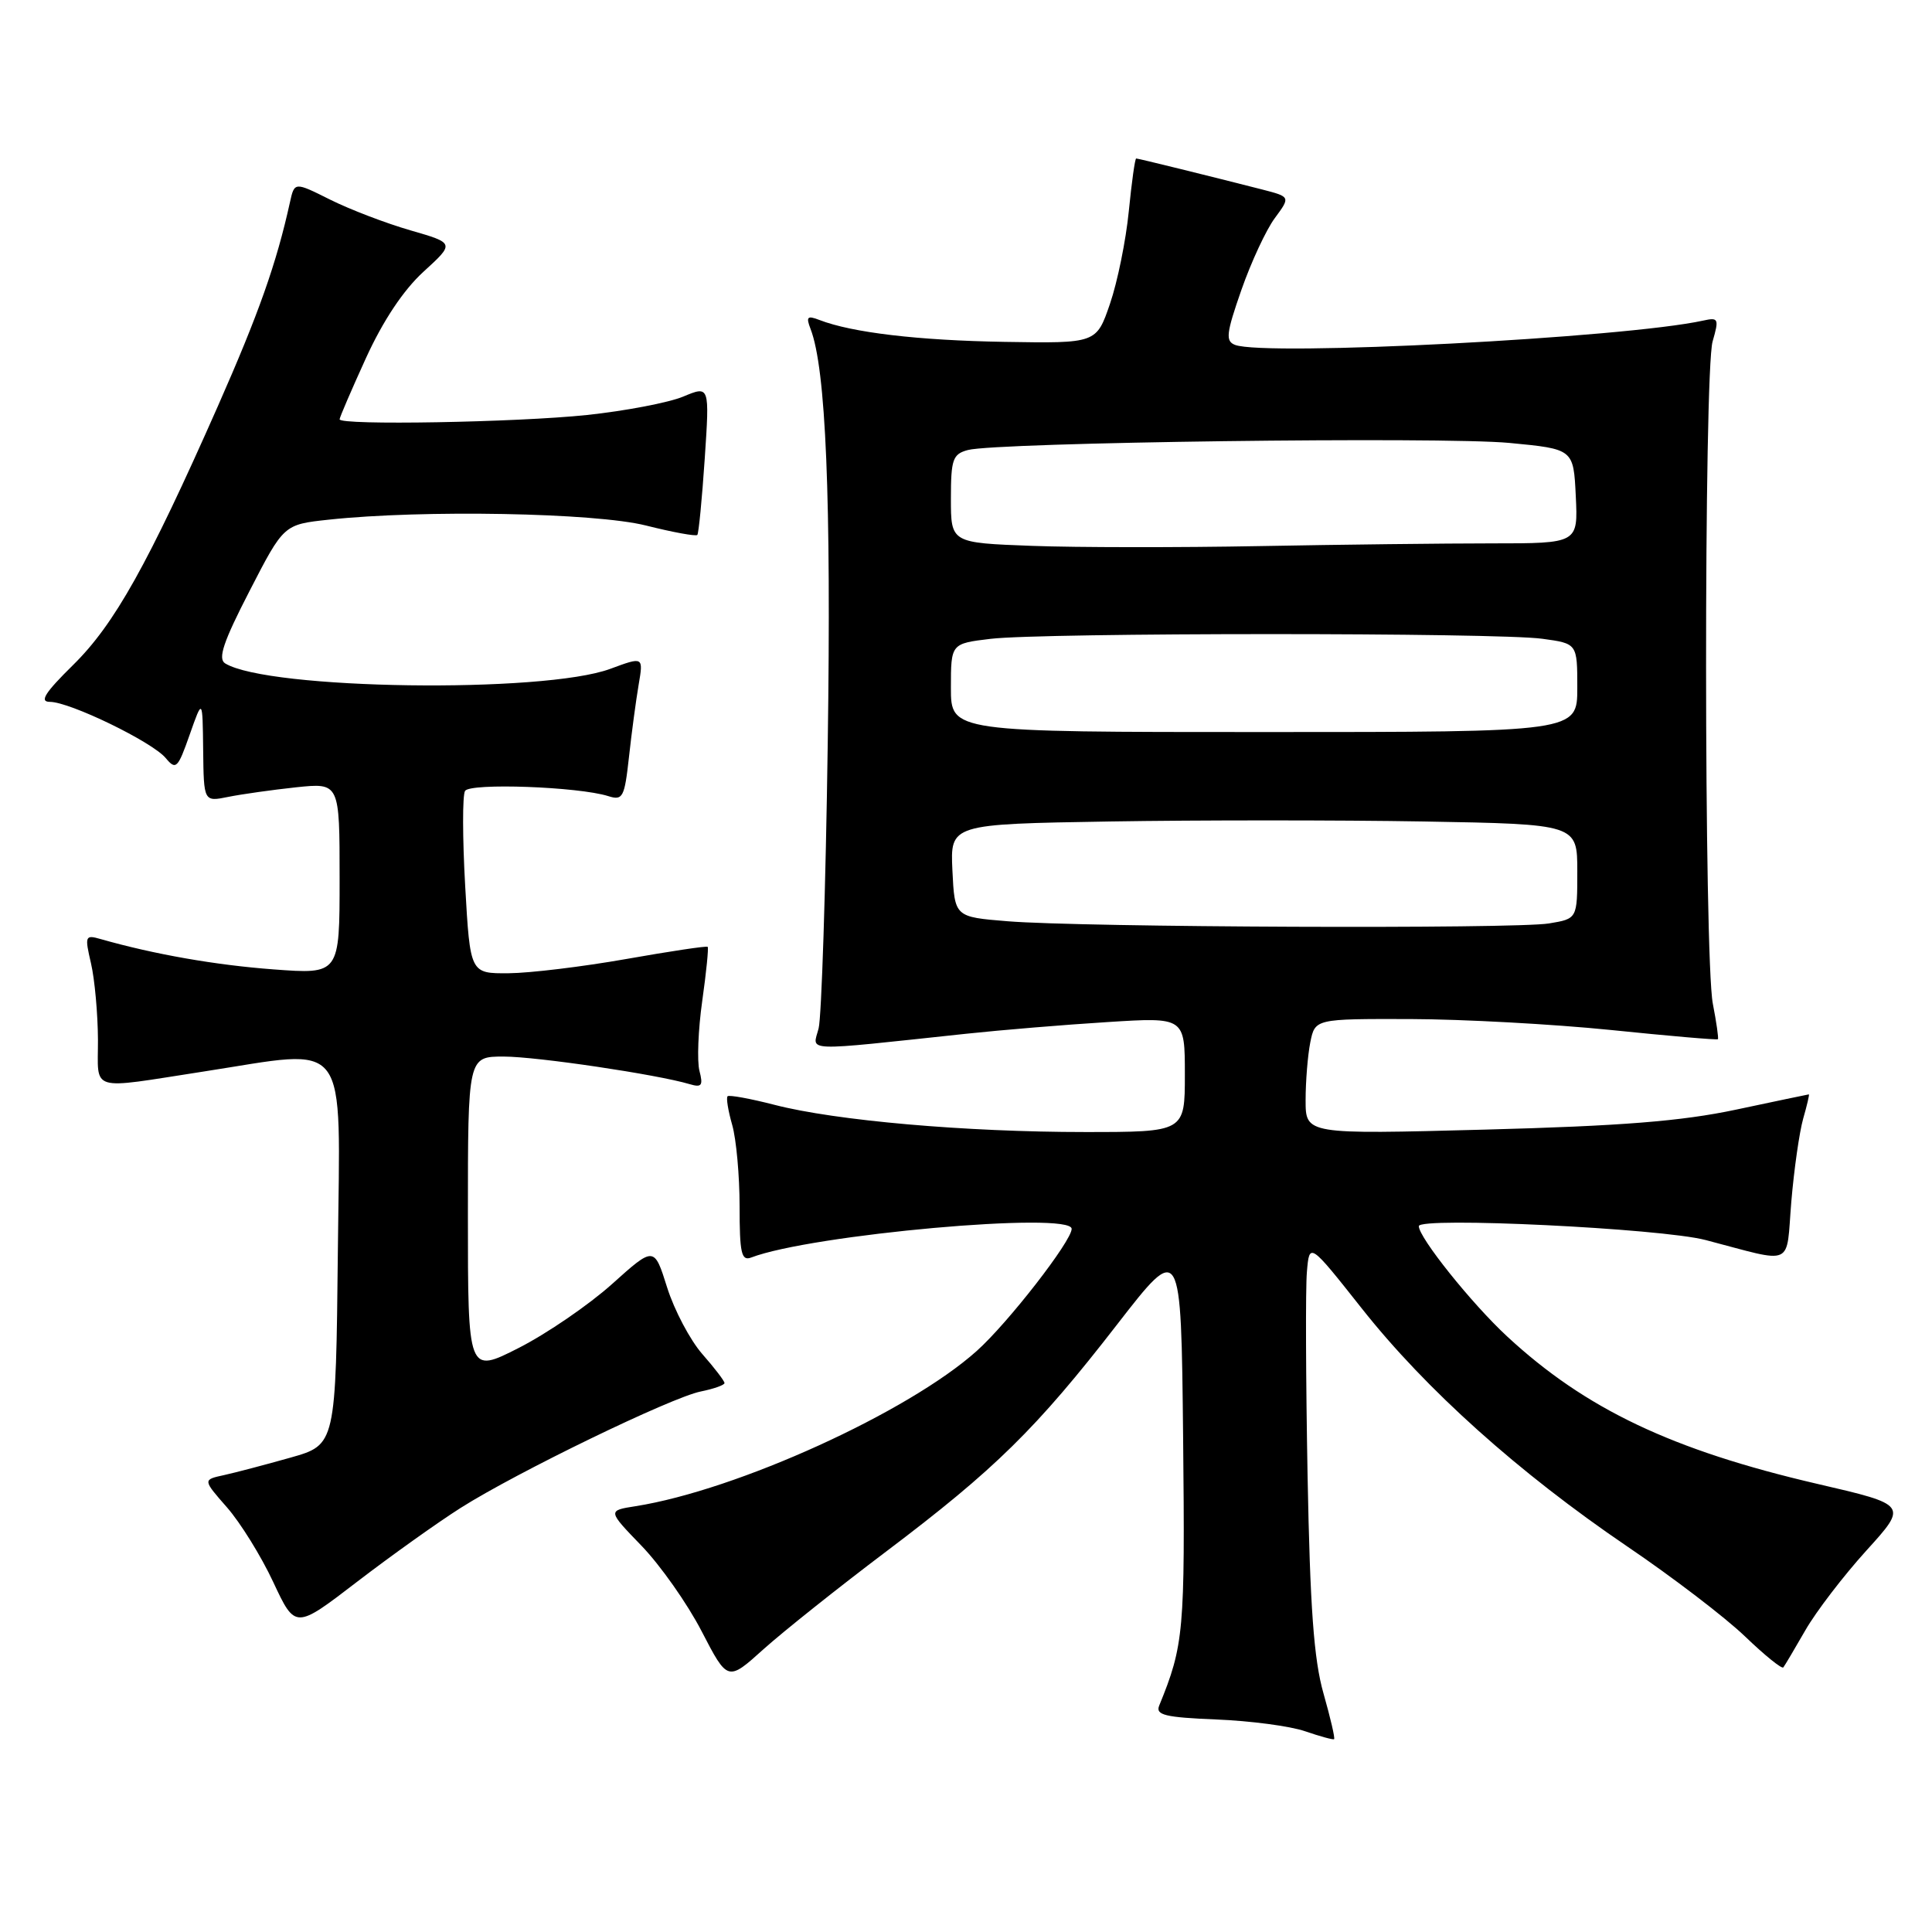 <?xml version="1.0" encoding="UTF-8" standalone="no"?>
<!DOCTYPE svg PUBLIC "-//W3C//DTD SVG 1.1//EN" "http://www.w3.org/Graphics/SVG/1.1/DTD/svg11.dtd" >
<svg xmlns="http://www.w3.org/2000/svg" xmlns:xlink="http://www.w3.org/1999/xlink" version="1.1" viewBox="0 0 256 256">
 <g >
 <path fill="currentColor"
d=" M 175.37 224.39 C 174.09 219.91 173.59 213.01 173.26 195.50 C 173.03 182.85 172.98 170.72 173.17 168.55 C 173.50 164.60 173.50 164.60 180.44 173.37 C 188.95 184.13 201.22 195.13 215.60 204.90 C 221.60 208.96 228.63 214.34 231.23 216.84 C 233.83 219.34 236.11 221.18 236.30 220.94 C 236.49 220.70 237.81 218.47 239.23 216.00 C 240.65 213.53 244.29 208.78 247.31 205.45 C 252.80 199.40 252.80 199.40 240.80 196.62 C 221.55 192.15 210.07 186.69 199.70 177.08 C 195.00 172.73 188.00 163.98 188.00 162.47 C 188.00 161.21 220.07 162.76 226.00 164.31 C 237.93 167.43 236.63 168.02 237.36 159.21 C 237.72 154.95 238.43 150.00 238.93 148.23 C 239.44 146.45 239.78 145.01 239.68 145.01 C 239.58 145.02 235.22 145.93 230.00 147.04 C 222.77 148.57 214.83 149.20 196.75 149.68 C 173.00 150.31 173.00 150.31 173.00 145.78 C 173.00 143.29 173.28 139.84 173.62 138.12 C 174.25 135.00 174.25 135.00 186.88 135.03 C 193.82 135.05 205.78 135.70 213.46 136.48 C 221.14 137.27 227.51 137.82 227.63 137.70 C 227.74 137.59 227.44 135.47 226.96 133.00 C 225.78 126.92 225.76 49.33 226.93 45.24 C 227.80 42.23 227.71 42.03 225.68 42.48 C 215.26 44.77 167.67 47.24 163.65 45.70 C 162.36 45.20 162.48 44.18 164.49 38.42 C 165.78 34.73 167.77 30.45 168.92 28.90 C 171.00 26.08 171.00 26.08 167.25 25.11 C 160.36 23.35 150.84 21.00 150.55 21.00 C 150.39 21.00 149.95 24.15 149.57 28.00 C 149.19 31.85 148.07 37.36 147.08 40.25 C 145.28 45.50 145.28 45.50 133.12 45.30 C 121.64 45.11 112.89 44.07 108.58 42.40 C 106.97 41.78 106.78 41.97 107.40 43.58 C 109.44 48.83 110.15 66.00 109.68 98.50 C 109.41 117.75 108.86 134.75 108.47 136.27 C 107.67 139.39 105.96 139.33 128.00 136.98 C 132.68 136.48 141.11 135.78 146.75 135.43 C 157.00 134.78 157.00 134.78 157.00 142.39 C 157.00 150.00 157.00 150.00 143.75 150.00 C 127.94 150.00 110.72 148.49 102.64 146.40 C 99.42 145.57 96.61 145.06 96.41 145.26 C 96.20 145.46 96.48 147.17 97.02 149.06 C 97.56 150.94 98.00 155.80 98.00 159.85 C 98.00 166.05 98.24 167.12 99.53 166.63 C 107.48 163.58 142.00 160.49 142.00 162.83 C 142.00 164.44 133.56 175.31 129.42 179.01 C 120.37 187.12 97.68 197.45 84.21 199.58 C 80.50 200.16 80.50 200.16 85.01 204.83 C 87.49 207.40 91.08 212.49 92.97 216.15 C 96.42 222.81 96.42 222.81 101.18 218.52 C 103.80 216.17 111.12 210.34 117.44 205.57 C 131.85 194.69 137.32 189.31 148.00 175.53 C 156.50 164.57 156.50 164.57 156.77 190.51 C 157.03 216.17 156.87 218.00 153.60 226.00 C 153.09 227.25 154.37 227.56 161.17 227.84 C 165.68 228.02 170.97 228.72 172.93 229.40 C 174.89 230.07 176.62 230.55 176.77 230.45 C 176.93 230.36 176.29 227.63 175.37 224.39 Z  M 61.03 199.81 C 68.49 195.08 88.96 185.16 92.85 184.38 C 94.58 184.03 96.00 183.53 96.00 183.26 C 96.00 182.99 94.68 181.26 93.06 179.42 C 91.45 177.58 89.35 173.61 88.40 170.60 C 86.68 165.13 86.68 165.13 81.09 170.15 C 78.01 172.91 72.46 176.71 68.75 178.60 C 62.00 182.03 62.00 182.03 62.00 161.01 C 62.00 140.00 62.00 140.00 66.75 140.00 C 71.17 140.01 87.08 142.37 91.40 143.66 C 92.98 144.13 93.19 143.84 92.68 141.89 C 92.35 140.61 92.51 136.44 93.05 132.63 C 93.59 128.82 93.91 125.59 93.77 125.46 C 93.62 125.32 88.78 126.05 83.00 127.07 C 77.22 128.09 70.21 128.94 67.40 128.96 C 62.30 129.00 62.30 129.00 61.64 117.42 C 61.28 111.05 61.27 105.37 61.62 104.80 C 62.29 103.72 76.64 104.24 80.60 105.49 C 82.52 106.10 82.75 105.67 83.34 100.33 C 83.69 97.12 84.27 92.81 84.62 90.75 C 85.26 87.00 85.26 87.00 80.88 88.62 C 72.02 91.91 35.49 91.39 29.83 87.90 C 28.84 87.28 29.60 85.03 33.07 78.30 C 37.60 69.50 37.60 69.50 43.55 68.86 C 56.00 67.52 78.83 67.94 85.58 69.63 C 89.15 70.53 92.22 71.09 92.40 70.88 C 92.58 70.67 93.02 66.13 93.38 60.79 C 94.03 51.09 94.03 51.09 90.53 52.55 C 88.61 53.35 82.86 54.45 77.77 54.99 C 68.42 55.97 45.00 56.38 45.00 55.56 C 45.00 55.31 46.57 51.66 48.49 47.45 C 50.75 42.50 53.45 38.44 56.12 36.00 C 60.26 32.22 60.26 32.22 54.38 30.52 C 51.15 29.59 46.37 27.76 43.76 26.46 C 39.02 24.09 39.02 24.09 38.42 26.80 C 36.63 34.92 34.29 41.54 28.86 53.84 C 19.60 74.79 15.16 82.73 9.69 88.11 C 5.93 91.81 5.19 93.00 6.61 93.00 C 9.25 93.00 20.19 98.31 21.96 100.45 C 23.31 102.07 23.56 101.83 25.13 97.36 C 26.84 92.50 26.84 92.50 26.92 99.38 C 27.00 106.25 27.00 106.25 30.25 105.59 C 32.04 105.23 36.09 104.66 39.25 104.32 C 45.00 103.72 45.00 103.72 45.00 116.41 C 45.00 129.10 45.00 129.10 36.25 128.45 C 28.58 127.88 20.45 126.46 13.33 124.43 C 11.28 123.84 11.21 124.01 12.06 127.66 C 12.55 129.77 12.96 134.32 12.98 137.76 C 13.00 144.78 11.60 144.36 27.00 141.98 C 46.56 138.96 45.06 136.96 44.77 165.62 C 44.50 191.44 44.50 191.44 38.50 193.14 C 35.20 194.07 31.23 195.12 29.68 195.46 C 26.86 196.07 26.86 196.07 30.08 199.74 C 31.85 201.76 34.61 206.21 36.21 209.64 C 39.13 215.88 39.13 215.88 47.32 209.59 C 51.82 206.14 57.99 201.74 61.03 199.81 Z  M 133.50 122.07 C 126.50 121.50 126.50 121.50 126.20 115.35 C 125.91 109.20 125.91 109.20 147.08 108.85 C 158.72 108.66 177.41 108.66 188.62 108.85 C 209.00 109.21 209.00 109.21 209.00 115.47 C 209.00 121.74 209.00 121.74 205.25 122.36 C 200.72 123.11 143.34 122.88 133.50 122.07 Z  M 126.00 91.14 C 126.00 85.28 126.00 85.28 131.25 84.65 C 138.12 83.82 198.36 83.81 204.36 84.64 C 209.00 85.27 209.00 85.27 209.00 91.14 C 209.00 97.00 209.00 97.00 167.50 97.00 C 126.00 97.00 126.00 97.00 126.00 91.14 Z  M 136.75 72.33 C 126.00 71.93 126.00 71.93 126.00 66.08 C 126.00 60.86 126.24 60.17 128.25 59.63 C 132.05 58.61 190.97 57.84 200.00 58.69 C 208.50 59.50 208.50 59.50 208.80 65.75 C 209.10 72.00 209.10 72.00 197.71 72.00 C 191.45 72.00 177.59 72.16 166.91 72.36 C 156.23 72.56 142.66 72.55 136.75 72.33 Z "/>
</g>
</svg>